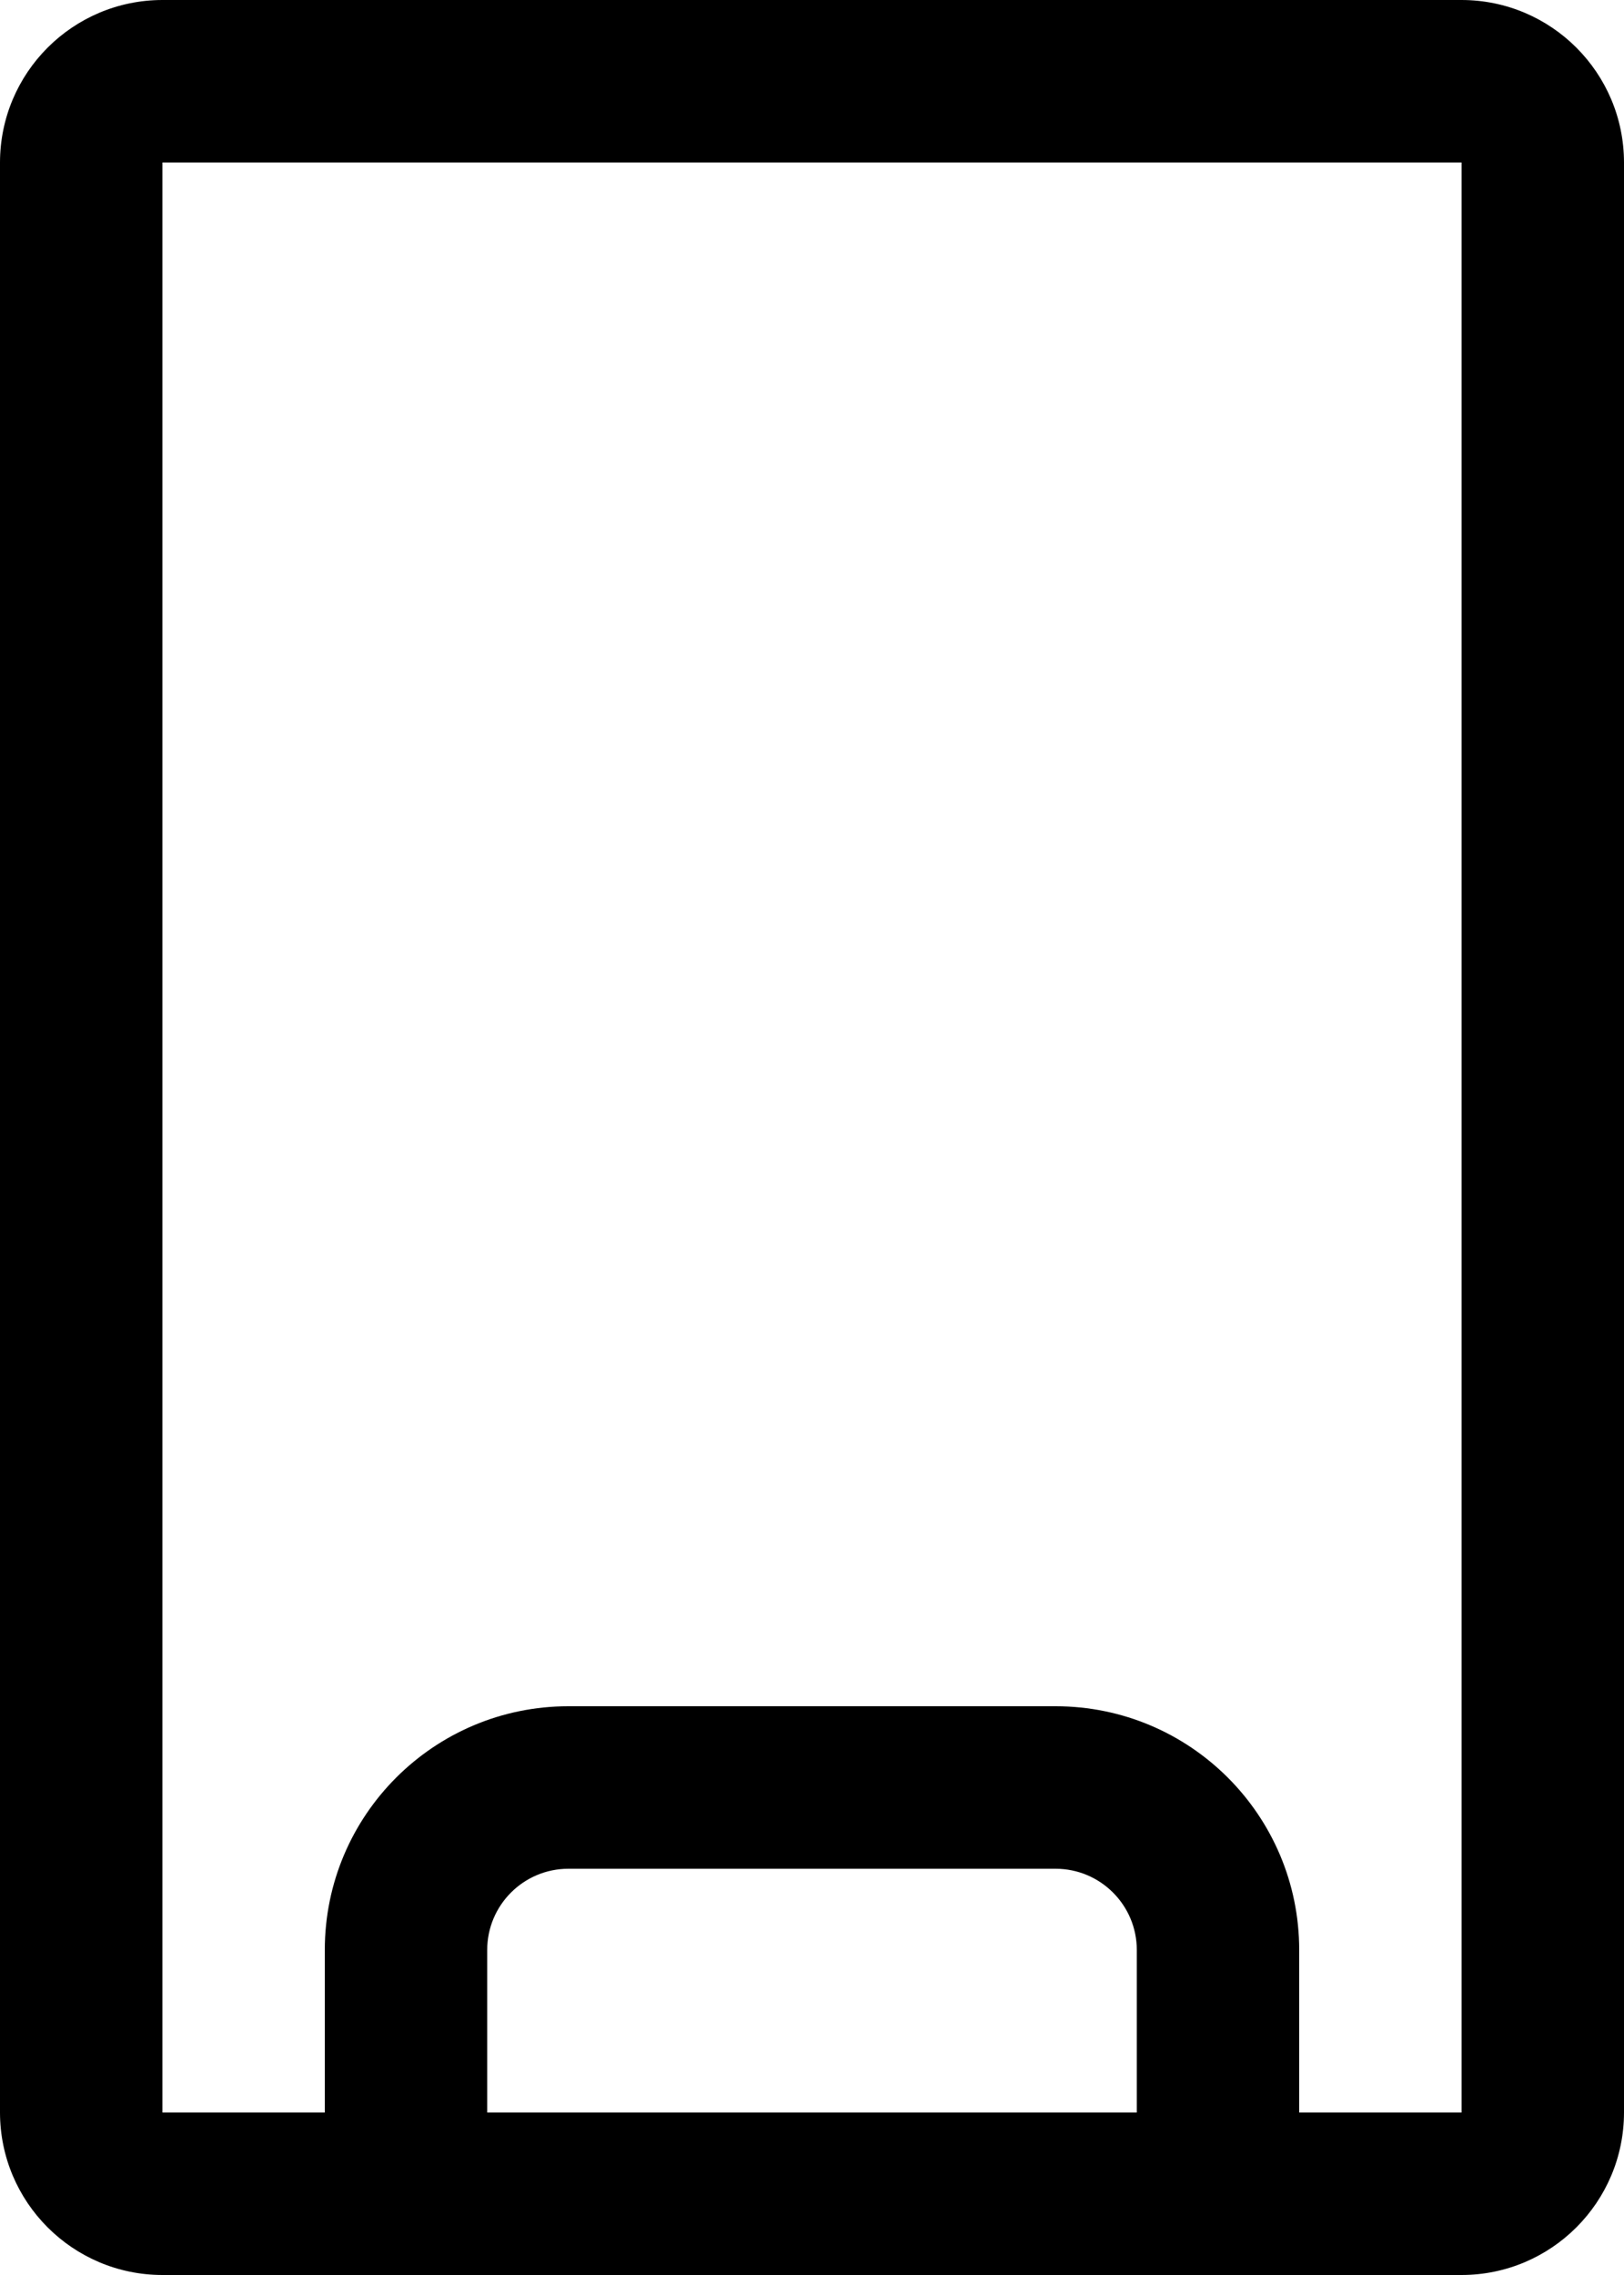 ﻿<?xml version="1.0" encoding="utf-8"?>
<svg version="1.1" xmlns:xlink="http://www.w3.org/1999/xlink" width="20px" height="28px" xmlns="http://www.w3.org/2000/svg">
  <defs>
    <pattern id="BGPattern" patternUnits="userSpaceOnUse" alignment="0 0" imageRepeat="None" />
    <mask fill="white" id="Clip3620">
      <path d="M 20 2  C 19.999 0.896  19.104 0.001  18 0  L 2 0  C 0.896 0.001  0.001 0.896  0 2  L 0 26  C 0.001 27.104  0.896 27.999  2 28  L 18 28  C 19.104 27.999  19.999 27.104  20 26  L 20 2  Z M 14 24  L 14 26  L 6 26  L 6 24  C 6 23.448  6.448 23  7 23  L 13 23  C 13.552 23  14 23.448  14 24  Z M 18 26  L 16 26  L 16 24  C 16 22.343  14.657 21  13 21  L 7 21  C 5.343 21  4 22.343  4 24  L 4 26  L 2 26  L 2 2  L 18 2  L 18 26  Z " fill-rule="evenodd" />
    </mask>
  </defs>
  <g transform="matrix(1 0 0 1 -6 -2 )">
    <path d="M 20 2  C 19.999 0.896  19.104 0.001  18 0  L 2 0  C 0.896 0.001  0.001 0.896  0 2  L 0 26  C 0.001 27.104  0.896 27.999  2 28  L 18 28  C 19.104 27.999  19.999 27.104  20 26  L 20 2  Z M 14 24  L 14 26  L 6 26  L 6 24  C 6 23.448  6.448 23  7 23  L 13 23  C 13.552 23  14 23.448  14 24  Z M 18 26  L 16 26  L 16 24  C 16 22.343  14.657 21  13 21  L 7 21  C 5.343 21  4 22.343  4 24  L 4 26  L 2 26  L 2 2  L 18 2  L 18 26  Z " fill-rule="nonzero" fill="rgba(0, 0, 0, 1)" stroke="none" transform="matrix(1 0 0 1 6 2 )" class="fill" />
    <path d="M 20 2  C 19.999 0.896  19.104 0.001  18 0  L 2 0  C 0.896 0.001  0.001 0.896  0 2  L 0 26  C 0.001 27.104  0.896 27.999  2 28  L 18 28  C 19.104 27.999  19.999 27.104  20 26  L 20 2  Z " stroke-width="0" stroke-dasharray="0" stroke="rgba(255, 255, 255, 0)" fill="none" transform="matrix(1 0 0 1 6 2 )" class="stroke" mask="url(#Clip3620)" />
    <path d="M 14 24  L 14 26  L 6 26  L 6 24  C 6 23.448  6.448 23  7 23  L 13 23  C 13.552 23  14 23.448  14 24  Z " stroke-width="0" stroke-dasharray="0" stroke="rgba(255, 255, 255, 0)" fill="none" transform="matrix(1 0 0 1 6 2 )" class="stroke" mask="url(#Clip3620)" />
    <path d="M 18 26  L 16 26  L 16 24  C 16 22.343  14.657 21  13 21  L 7 21  C 5.343 21  4 22.343  4 24  L 4 26  L 2 26  L 2 2  L 18 2  L 18 26  Z " stroke-width="0" stroke-dasharray="0" stroke="rgba(255, 255, 255, 0)" fill="none" transform="matrix(1 0 0 1 6 2 )" class="stroke" mask="url(#Clip3620)" />
  </g>
</svg>